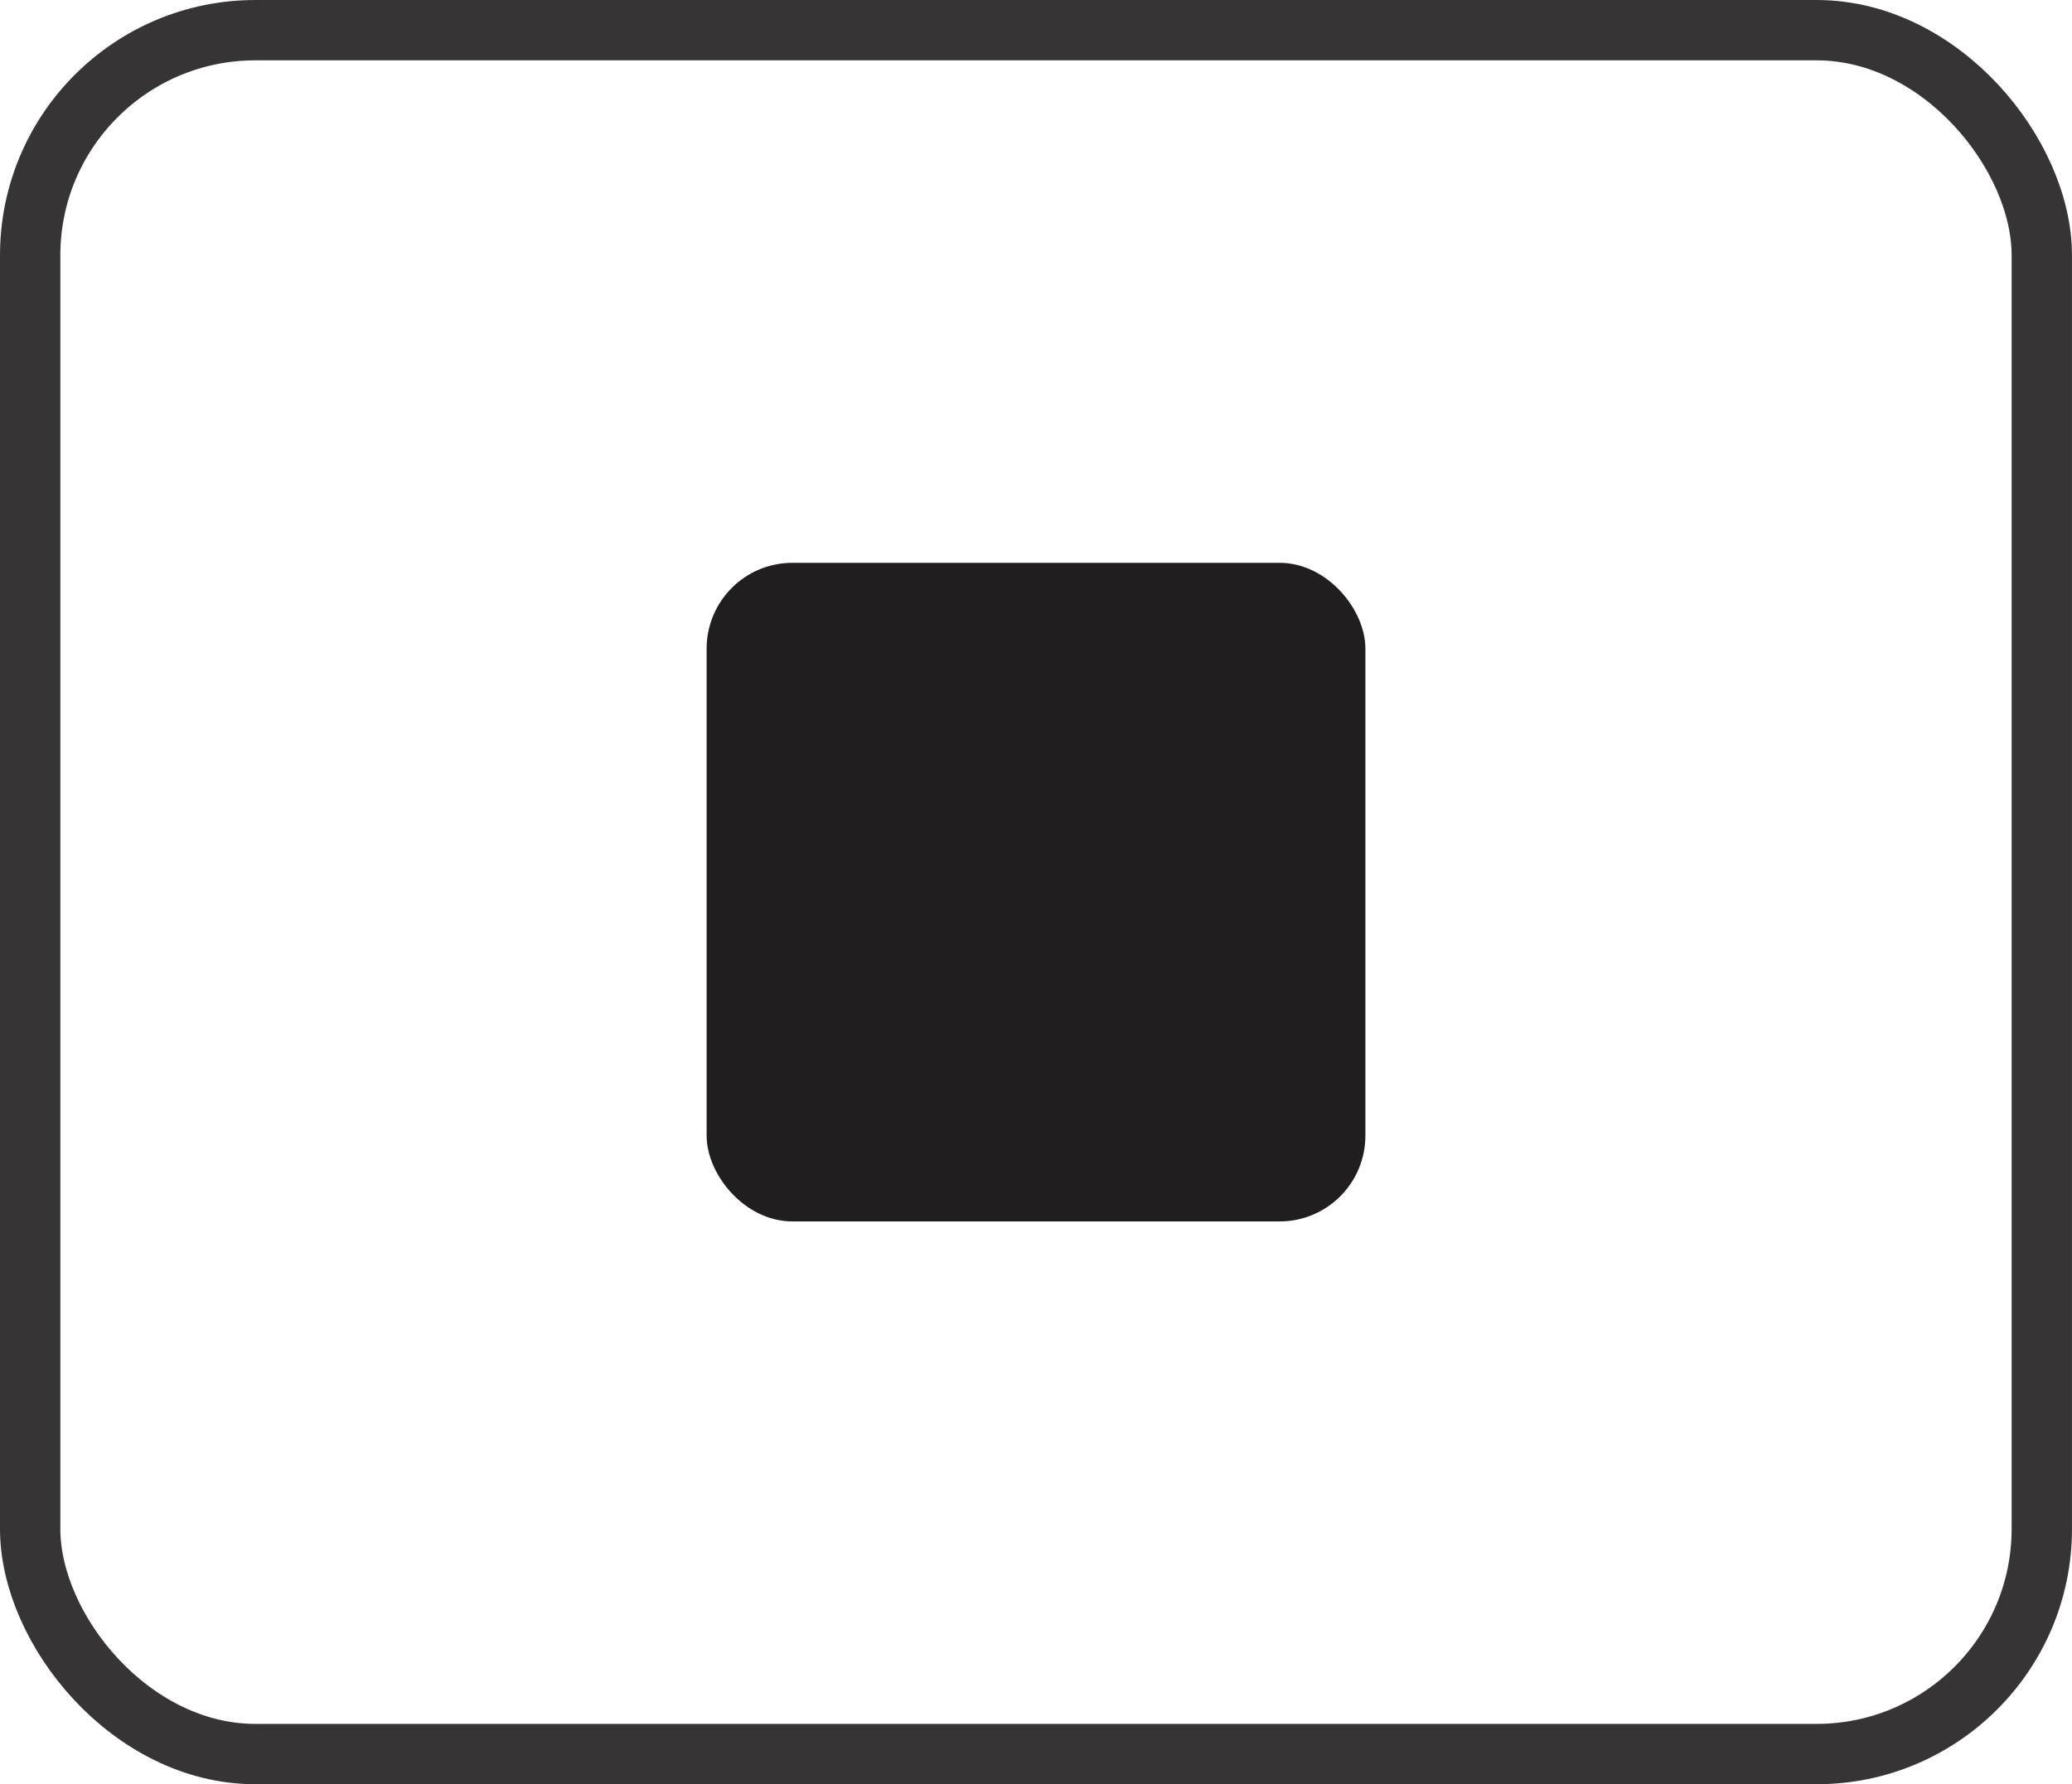 <?xml version="1.0" encoding="UTF-8"?>
<!DOCTYPE svg PUBLIC "-//W3C//DTD SVG 1.1//EN" "http://www.w3.org/Graphics/SVG/1.1/DTD/svg11.dtd">
<!-- Creator: CorelDRAW 2018 (64 Bit Versión de evaluación) -->
<svg xmlns="http://www.w3.org/2000/svg" xml:space="preserve" width="25.75mm" height="22.179mm" version="1.1" style="shape-rendering:geometricPrecision; text-rendering:geometricPrecision; image-rendering:optimizeQuality; fill-rule:evenodd; clip-rule:evenodd"
viewBox="0 0 944.22 813.27"
 xmlns:xlink="http://www.w3.org/1999/xlink">
 <defs>
  <style type="text/css">
   <![CDATA[
    .str0 {stroke:#373435;stroke-width:27.5;stroke-miterlimit:22.926}
    .str1 {stroke:#201E1E;stroke-width:7.33;stroke-linejoin:round;stroke-miterlimit:22.926}
    .fil0 {fill:none}
    .fil1 {fill:#201E1E}
   ]]>
  </style>
 </defs>
 <g id="Capa_x0020_1">
  <rect class="fil0 str0" x="13.75" y="13.75" width="916.71" height="785.76" rx="102.61" ry="102.61"/>
  <rect class="fil1 str1" x="325.68" y="260.2" width="292.87" height="292.87" rx="35.43" ry="35.43"/>
 </g>
</svg>

